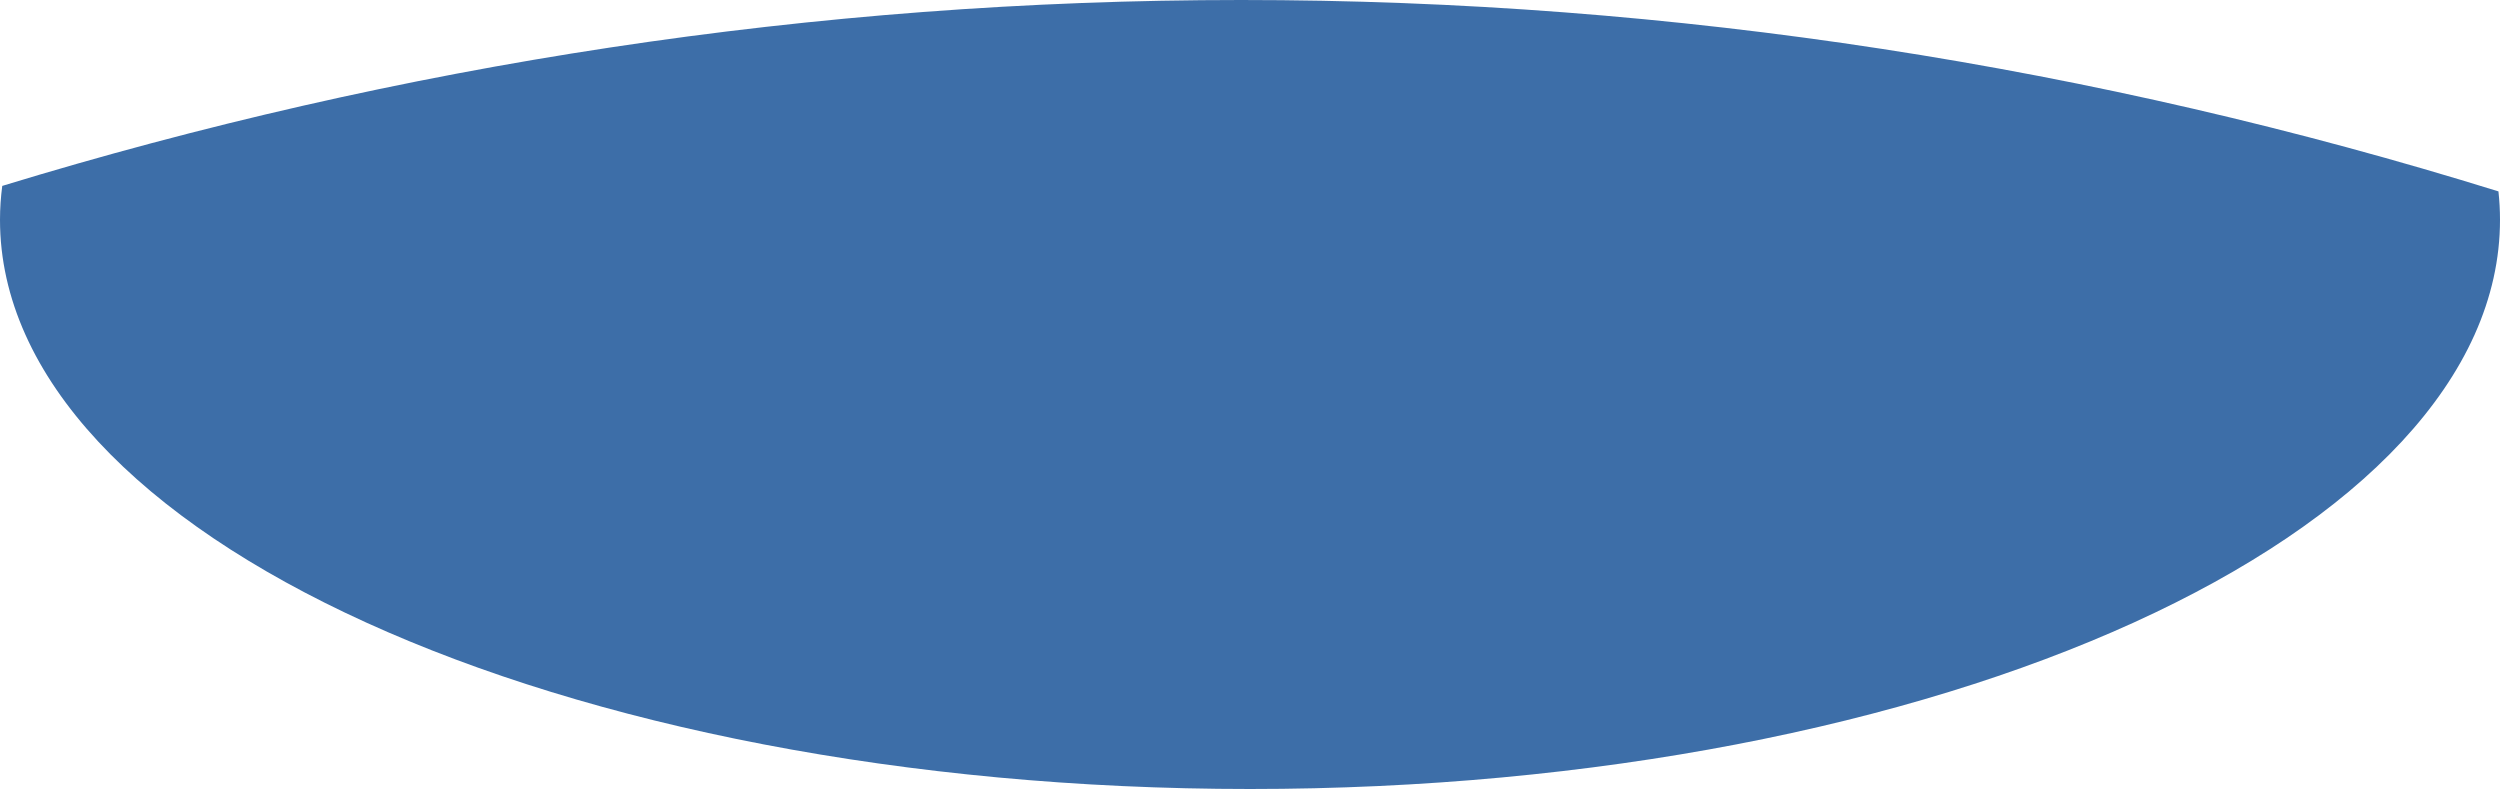 <svg width="50" height="16" viewBox="0 0 50 16" fill="none" xmlns="http://www.w3.org/2000/svg">
<path fill-rule="evenodd" clip-rule="evenodd" d="M0.045 3.718C7.977 1.294 16.276 0 24.823 0C33.503 0 41.928 1.33 49.969 3.828C49.989 4.016 50 4.205 50 4.395C50 10.696 38.805 15.78 25 15.78C11.195 15.78 0 10.696 0 4.395C0 4.168 0.016 3.942 0.045 3.718Z" fill="#3D6EA8"/>
</svg>
